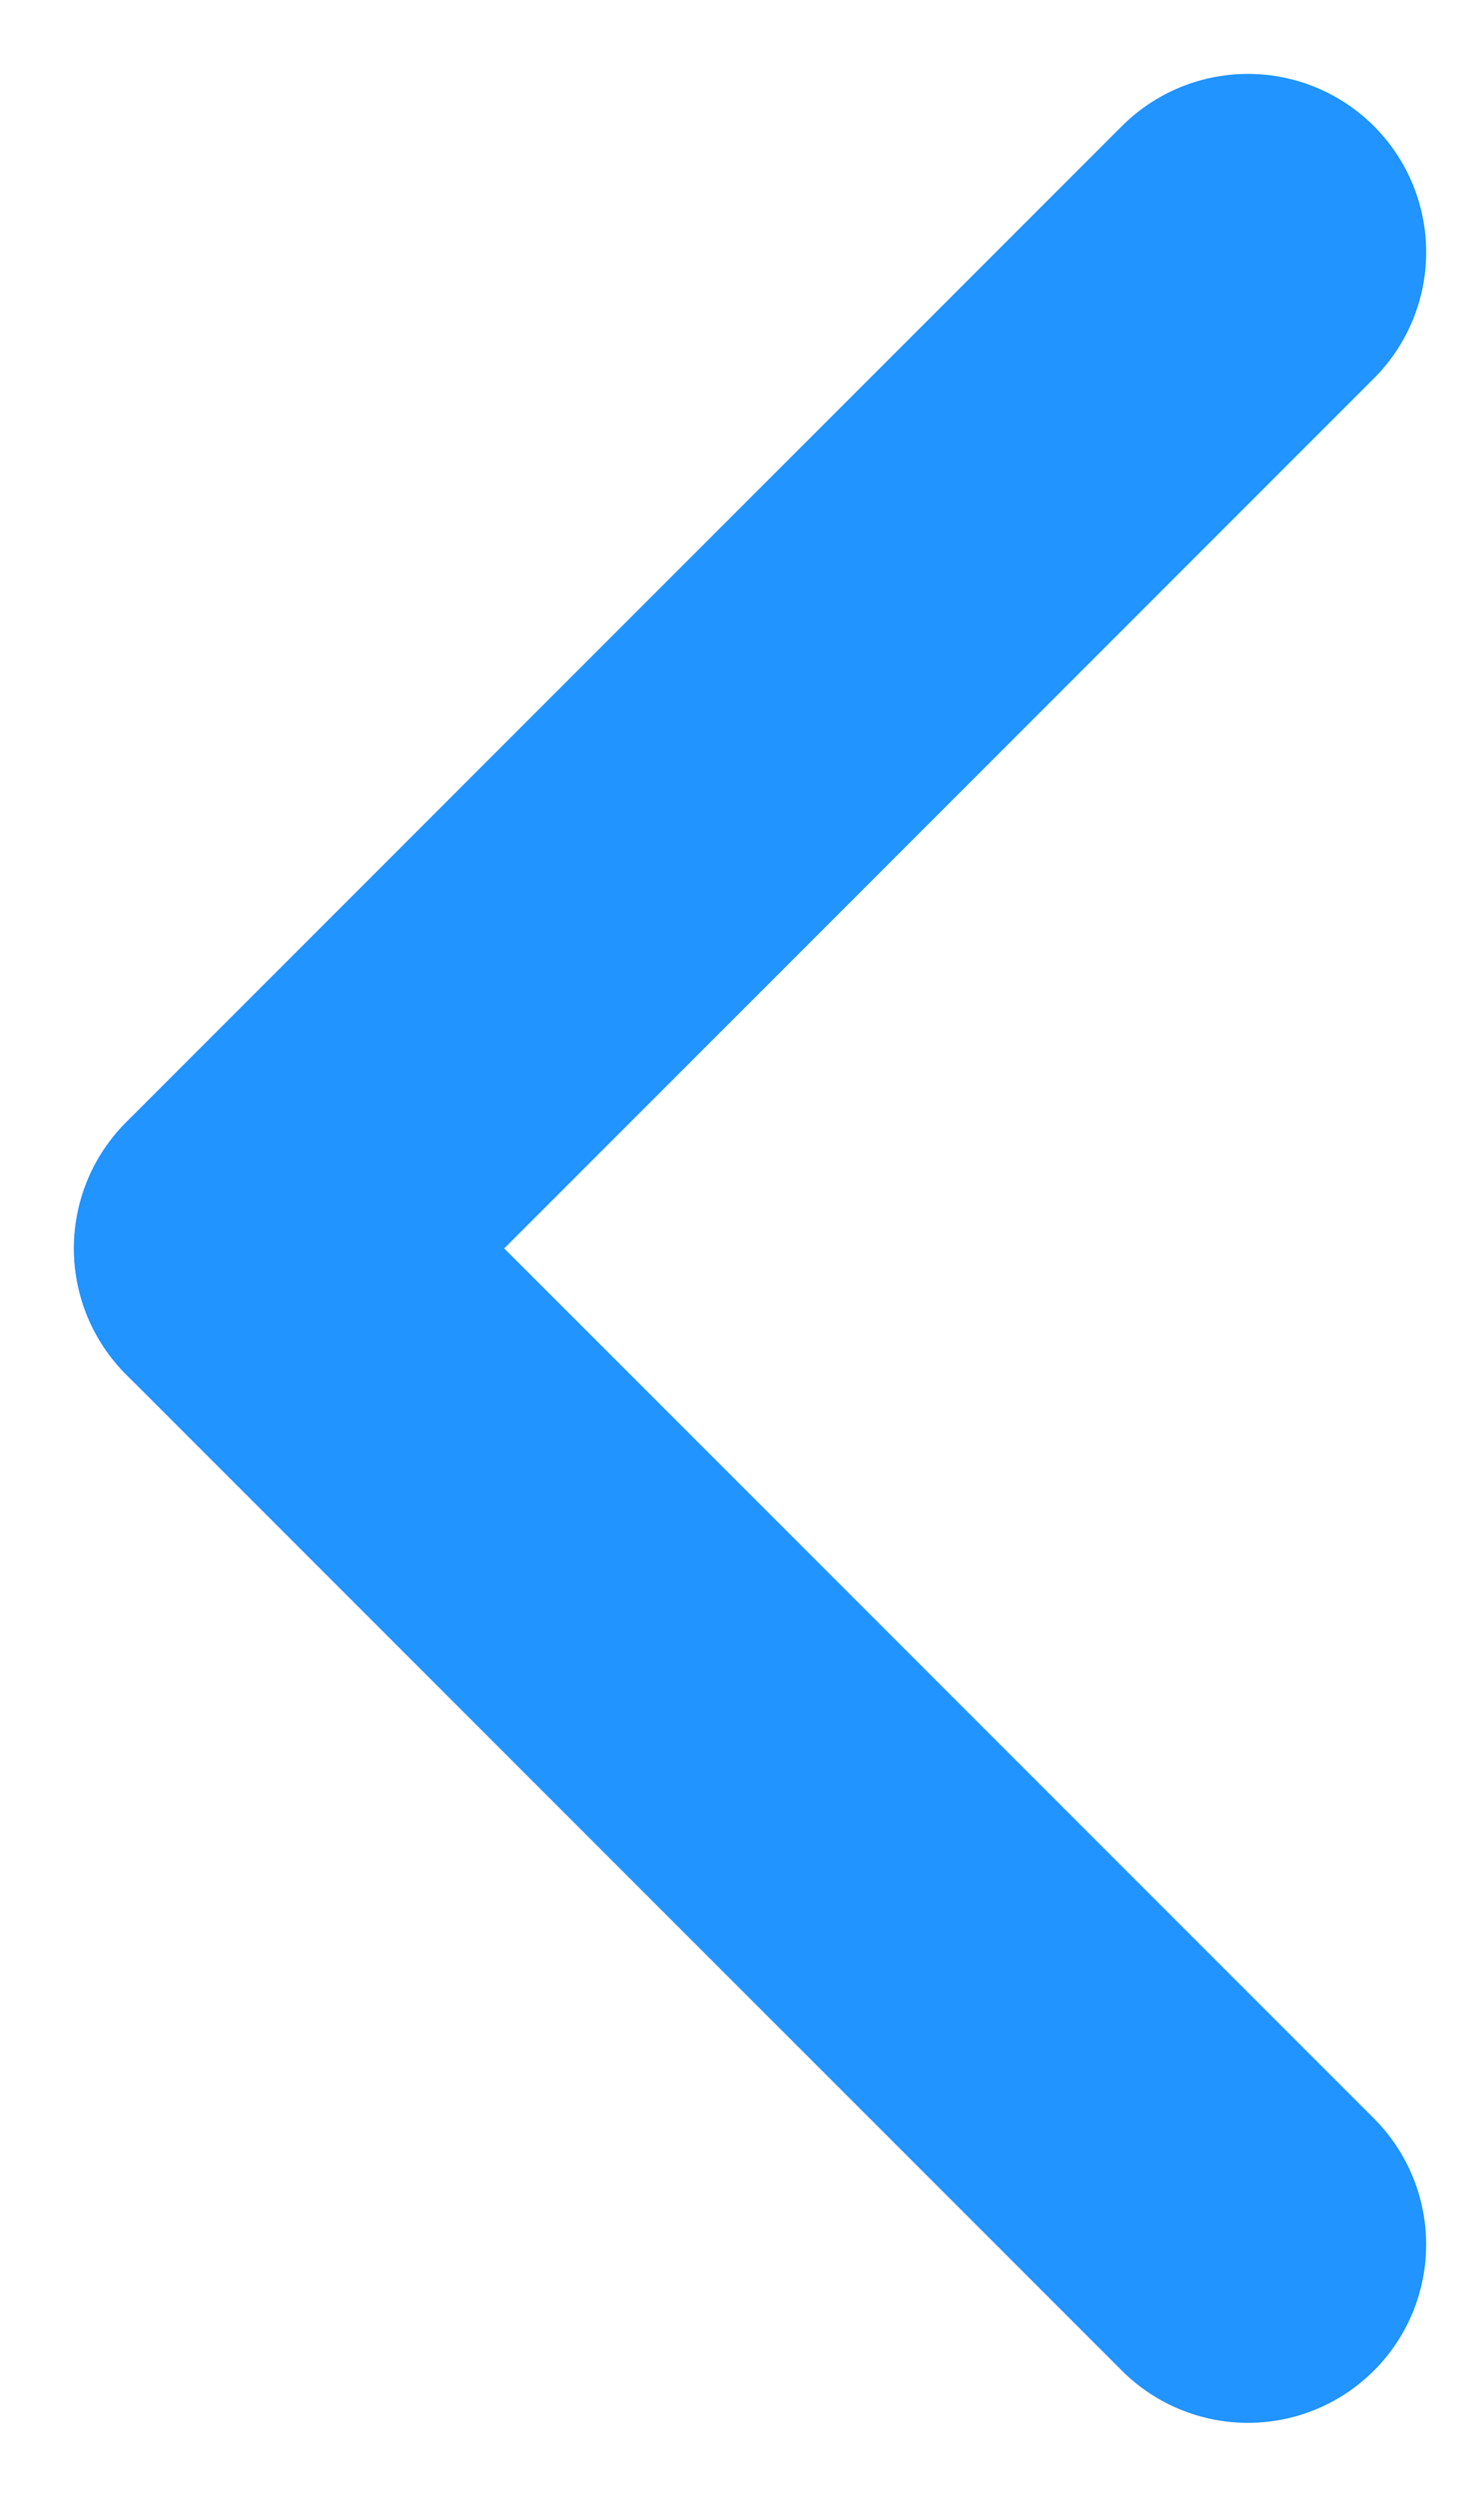 <svg width="22" height="37" viewBox="0 0 22 37" fill="none" xmlns="http://www.w3.org/2000/svg">
<line x1="18.5" y1="3.738" x2="3.738" y2="18.5" stroke="#2194FF" stroke-width="5.286" stroke-linecap="round"/>
<line x1="2.643" y1="-2.643" x2="23.52" y2="-2.643" transform="matrix(-0.707 -0.707 -0.707 0.707 18.5 37)" stroke="#2194FF" stroke-width="5.286" stroke-linecap="round"/>
</svg>
